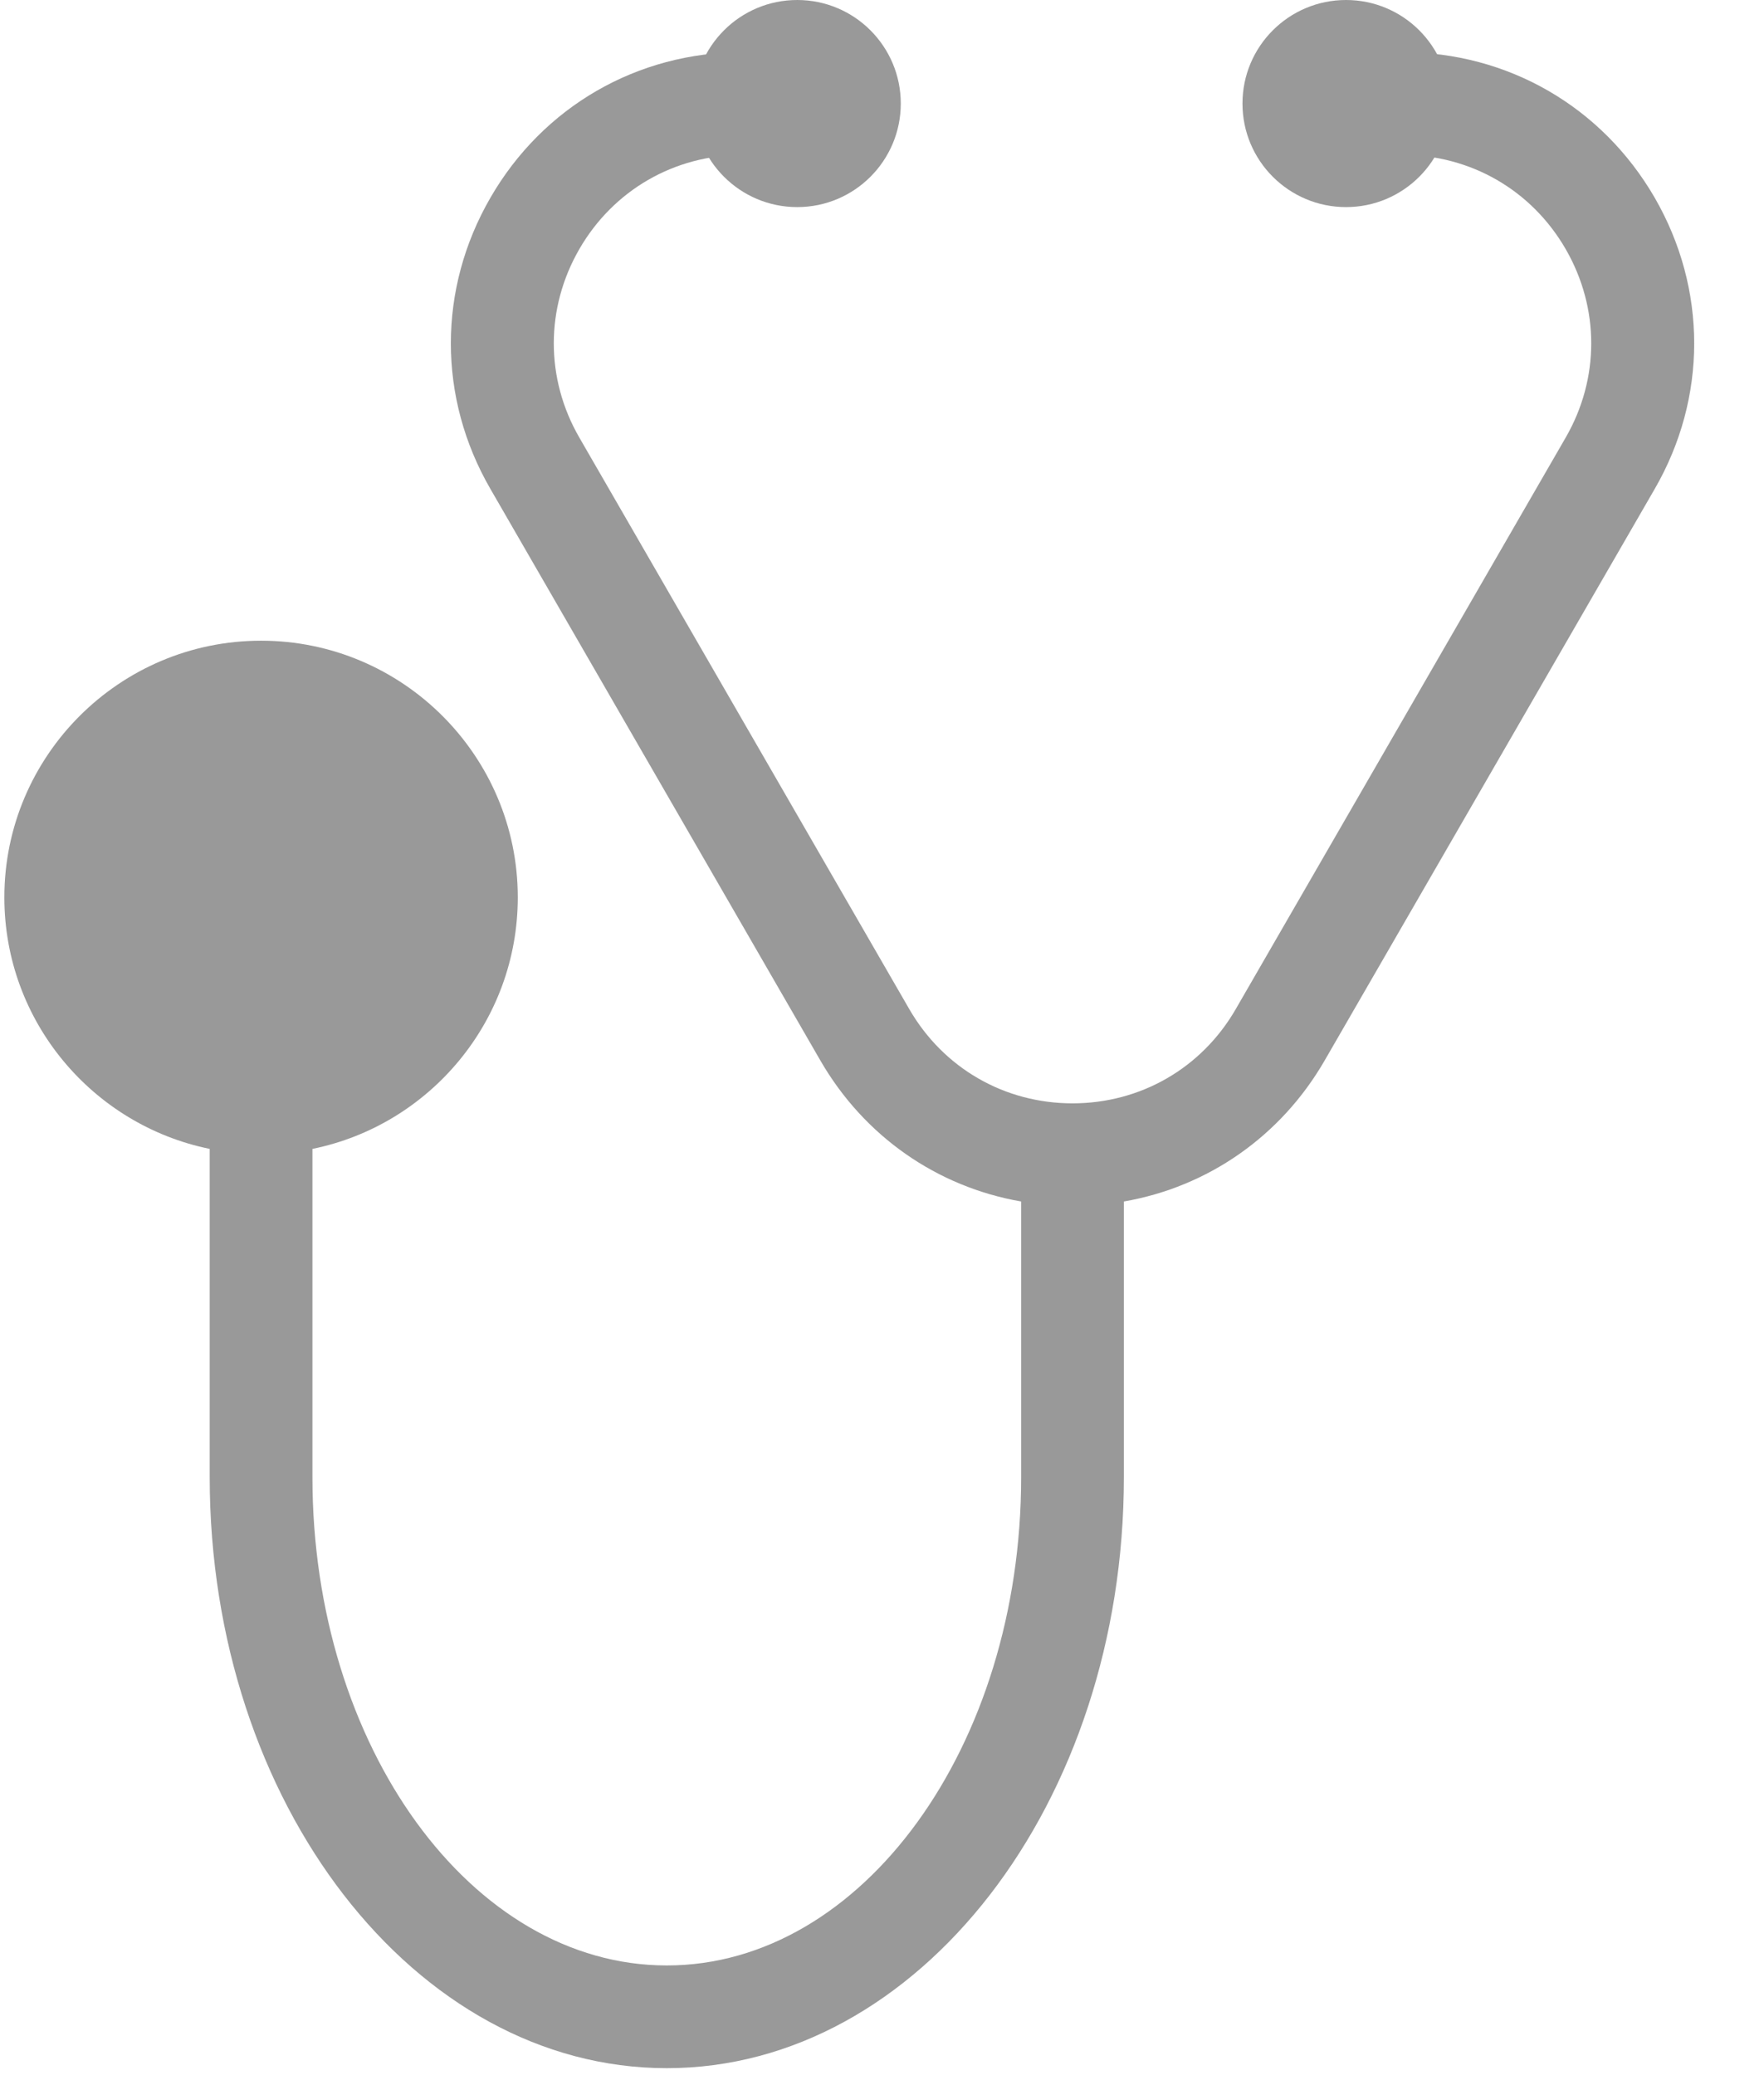 <?xml version="1.0" encoding="UTF-8" standalone="no"?>
<svg width="17px" height="20px" viewBox="0 0 17 20" version="1.1" xmlns="http://www.w3.org/2000/svg" xmlns:xlink="http://www.w3.org/1999/xlink" xmlns:sketch="http://www.bohemiancoding.com/sketch/ns">
    <!-- Generator: Sketch 3.4 (15575) - http://www.bohemiancoding.com/sketch -->
    <title>stethoscope</title>
    <desc>Created with Sketch.</desc>
    <defs></defs>
    <g id="Page-1" stroke="none" stroke-width="1" fill="none" fill-rule="evenodd" sketch:type="MSPage">
        <g id="Home" sketch:type="MSArtboardGroup" transform="translate(-245, -1352)" fill="#999999">
            <g id="Group-Copy-2" sketch:type="MSLayerGroup" transform="translate(210, 1099)">
                <g id="stethoscope" transform="translate(35, 253)" sketch:type="MSShapeGroup">
                    <circle id="Oval" cx="7.683" cy="0.998" r="0.998"></circle>
                    <circle id="Oval" cx="12.972" cy="0.998" r="0.998"></circle>
                    <path d="M15.947,1.906 C15.439,1.028 14.531,0.503 13.516,0.503 L13.516,1.493 C14.173,1.493 14.761,1.833 15.089,2.401 C15.417,2.97 15.417,3.649 15.089,4.217 L11.909,9.726 C11.581,10.294 10.993,10.634 10.336,10.634 C9.68,10.634 9.092,10.295 8.763,9.726 L5.583,4.217 C5.255,3.649 5.255,2.97 5.583,2.401 C5.911,1.833 6.499,1.493 7.156,1.493 L7.156,0.503 C6.141,0.503 5.233,1.028 4.726,1.906 C4.218,2.785 4.218,3.834 4.726,4.712 L7.906,10.221 C8.329,10.953 9.031,11.439 9.841,11.58 L9.841,14.237 C9.841,16.832 8.309,18.943 6.426,18.943 C4.543,18.943 3.011,16.832 3.011,14.237 L3.011,11.073 C4.139,10.844 4.99,9.844 4.99,8.649 C4.99,7.285 3.88,6.175 2.516,6.175 C1.152,6.175 0.042,7.285 0.042,8.649 C0.042,9.844 0.893,10.843 2.021,11.073 L2.021,14.237 C2.021,17.378 3.997,19.933 6.426,19.933 C8.855,19.933 10.831,17.378 10.831,14.237 L10.831,11.58 C11.641,11.439 12.343,10.953 12.766,10.221 L15.947,4.712 C16.454,3.834 16.454,2.785 15.947,1.906 L15.947,1.906 Z" id="Shape"></path>
                </g>
            </g>
        </g>
    </g>
</svg>